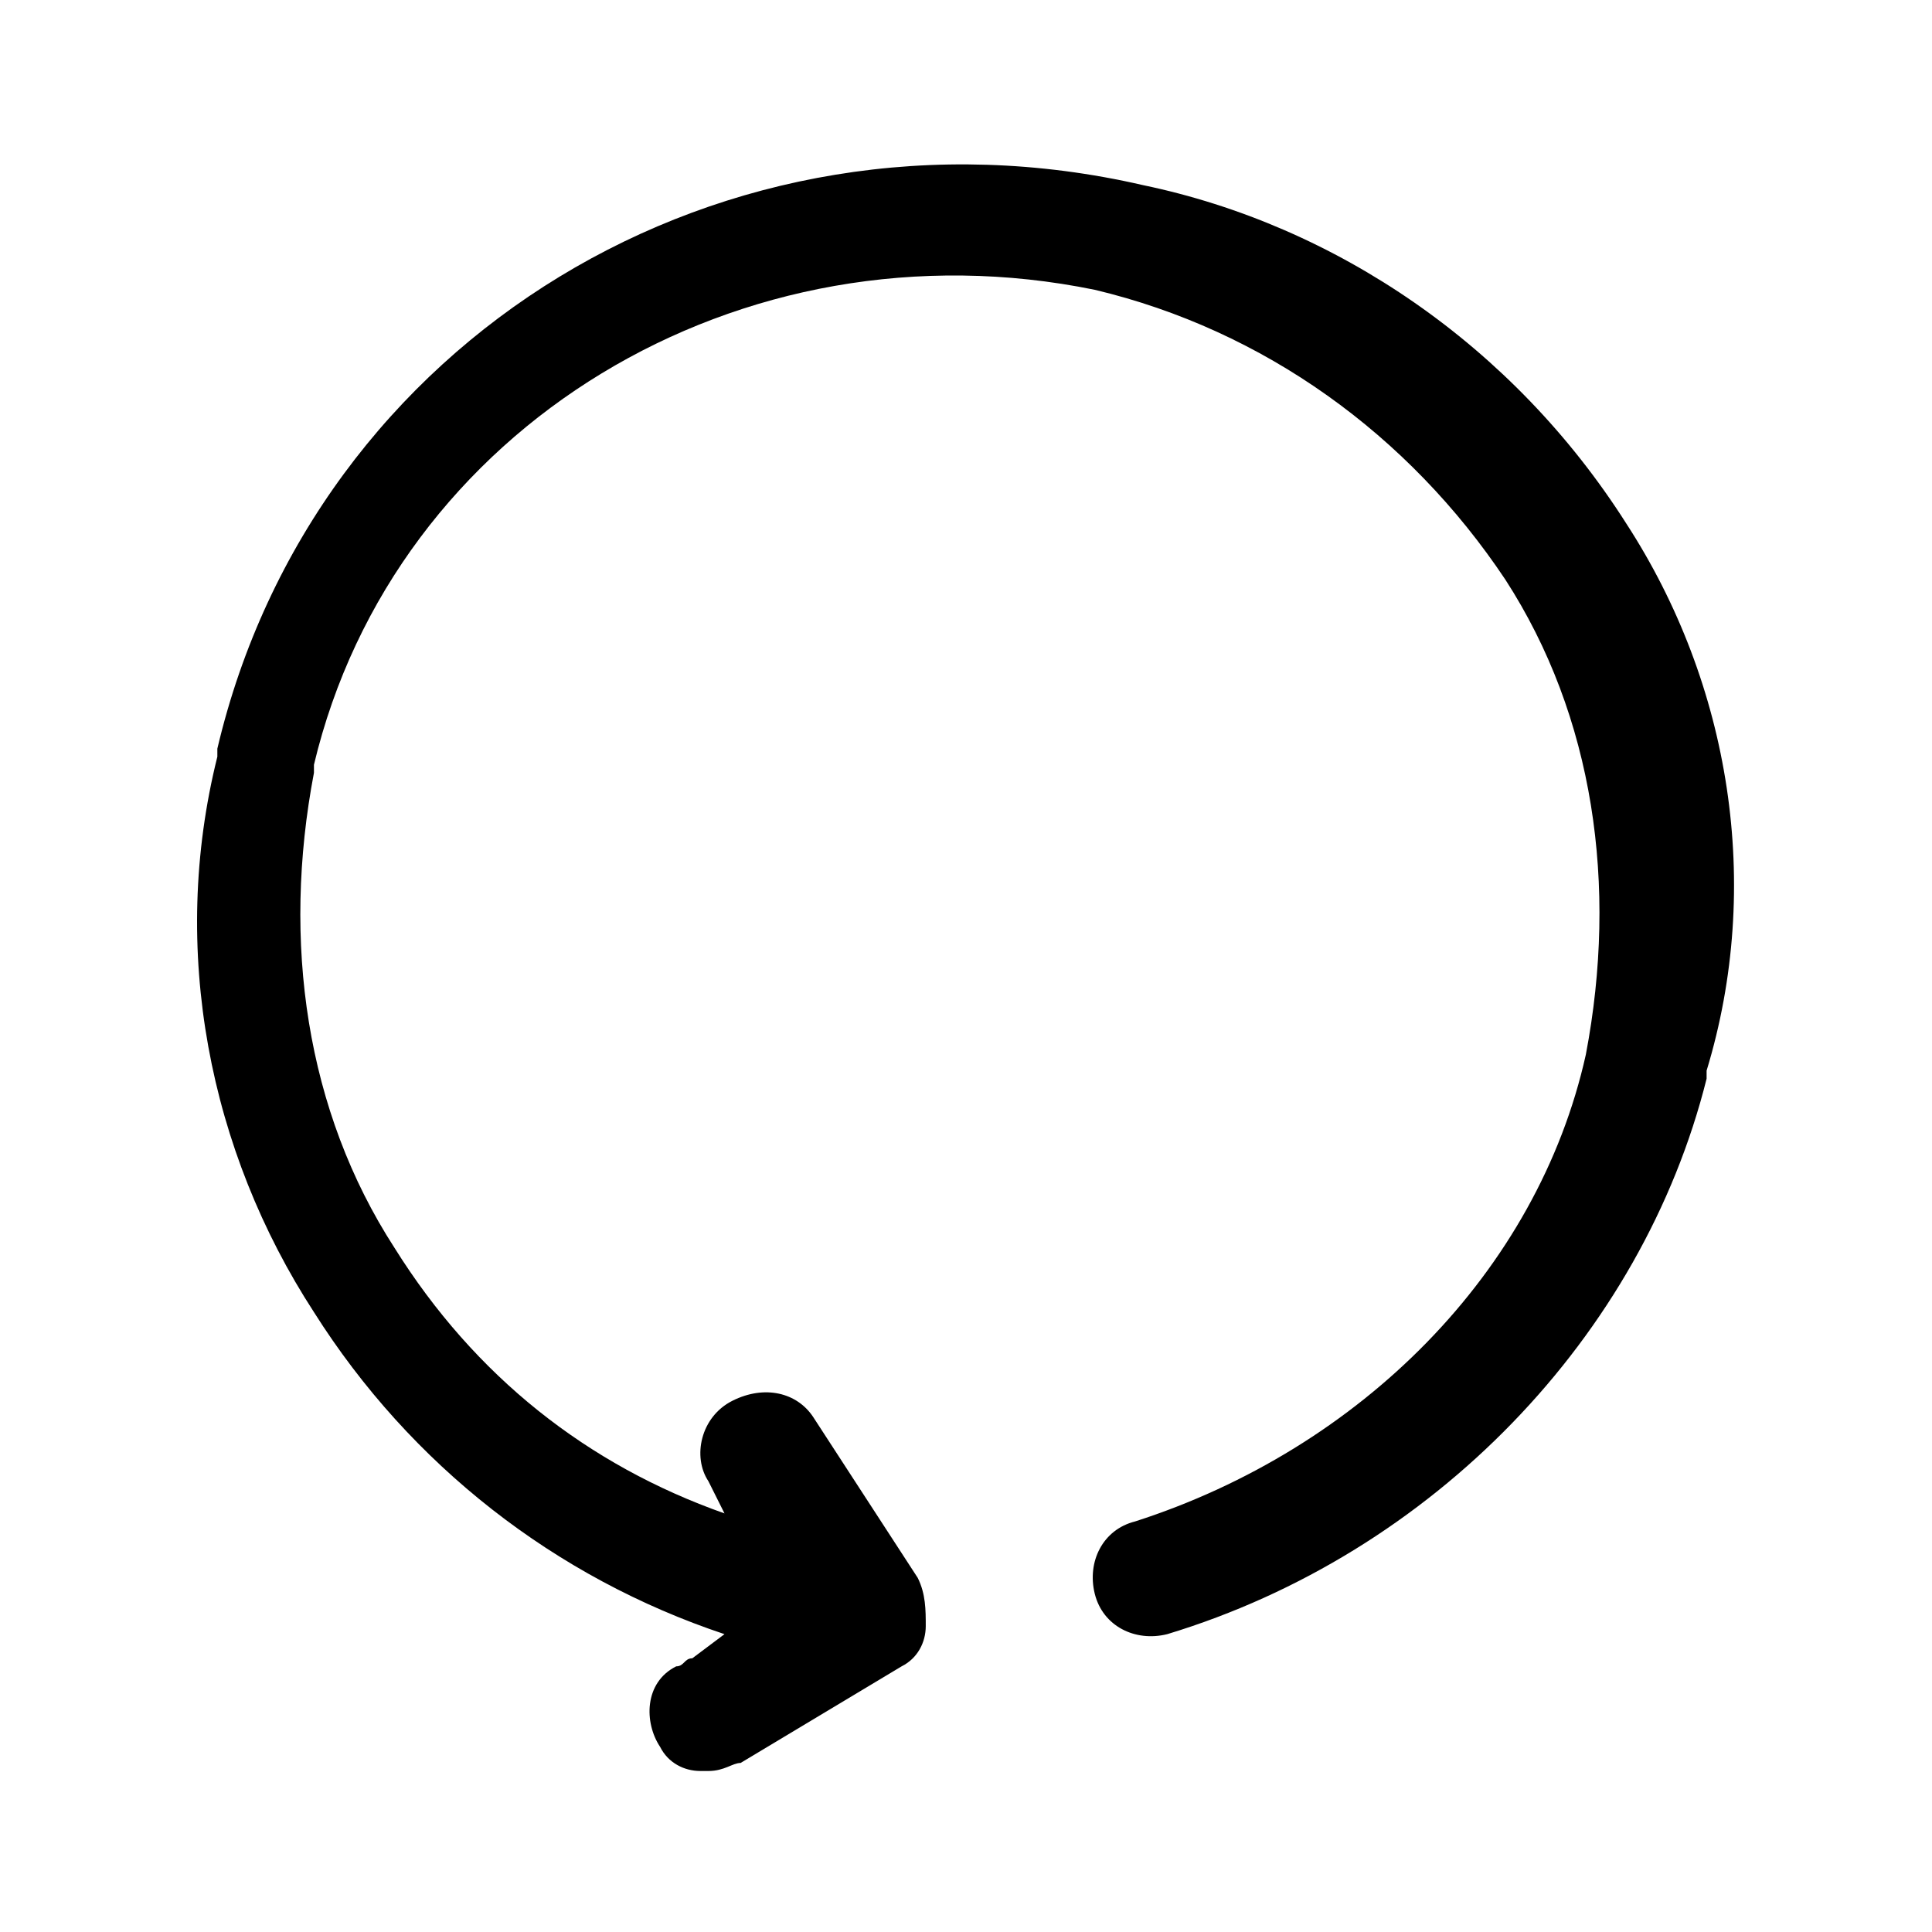 <?xml version="1.0" encoding="utf-8"?>
<!-- Generator: Adobe Illustrator 24.3.0, SVG Export Plug-In . SVG Version: 6.00 Build 0)  -->
<svg version="1.1" id="Layer_1" xmlns="http://www.w3.org/2000/svg" xmlns:xlink="http://www.w3.org/1999/xlink" x="0px" y="0px"
	 viewBox="0 0 24 24" style="enable-background:new 0 0 24 24;" xml:space="preserve">
<path d="M20.2,6.5c-1.4-2.2-3.6-3.7-6-4.2C9,1.1,3.9,4.2,2.7,9.3c0,0,0,0,0,0l0,0.1c-0.6,2.4-0.1,4.9,1.2,6.9c1.2,1.9,3,3.3,5.1,4
	l-0.4,0.3c-0.1,0-0.1,0.1-0.2,0.1C8,20.9,8,21.4,8.2,21.7C8.3,21.9,8.5,22,8.7,22c0,0,0.1,0,0.1,0c0.2,0,0.3-0.1,0.4-0.1l2-1.2
	c0.2-0.1,0.3-0.3,0.3-0.5s0-0.4-0.1-0.6l-1.3-2c-0.2-0.3-0.6-0.4-1-0.2c-0.4,0.2-0.5,0.7-0.3,1l0.2,0.4c-1.7-0.6-3.1-1.7-4.1-3.3
	c-1.1-1.7-1.4-3.8-1-5.9c0,0,0,0,0,0l0-0.1c1-4.2,5.3-6.8,9.7-5.9c2.1,0.5,3.9,1.8,5.1,3.6c1.1,1.7,1.4,3.8,1,5.9
	c-0.6,2.7-2.8,4.9-5.6,5.8c-0.4,0.1-0.6,0.5-0.5,0.9c0.1,0.4,0.5,0.6,0.9,0.5c3.3-1,5.9-3.7,6.7-6.9l0-0.1
	C21.9,11,21.5,8.5,20.2,6.5z"/>
</svg>
